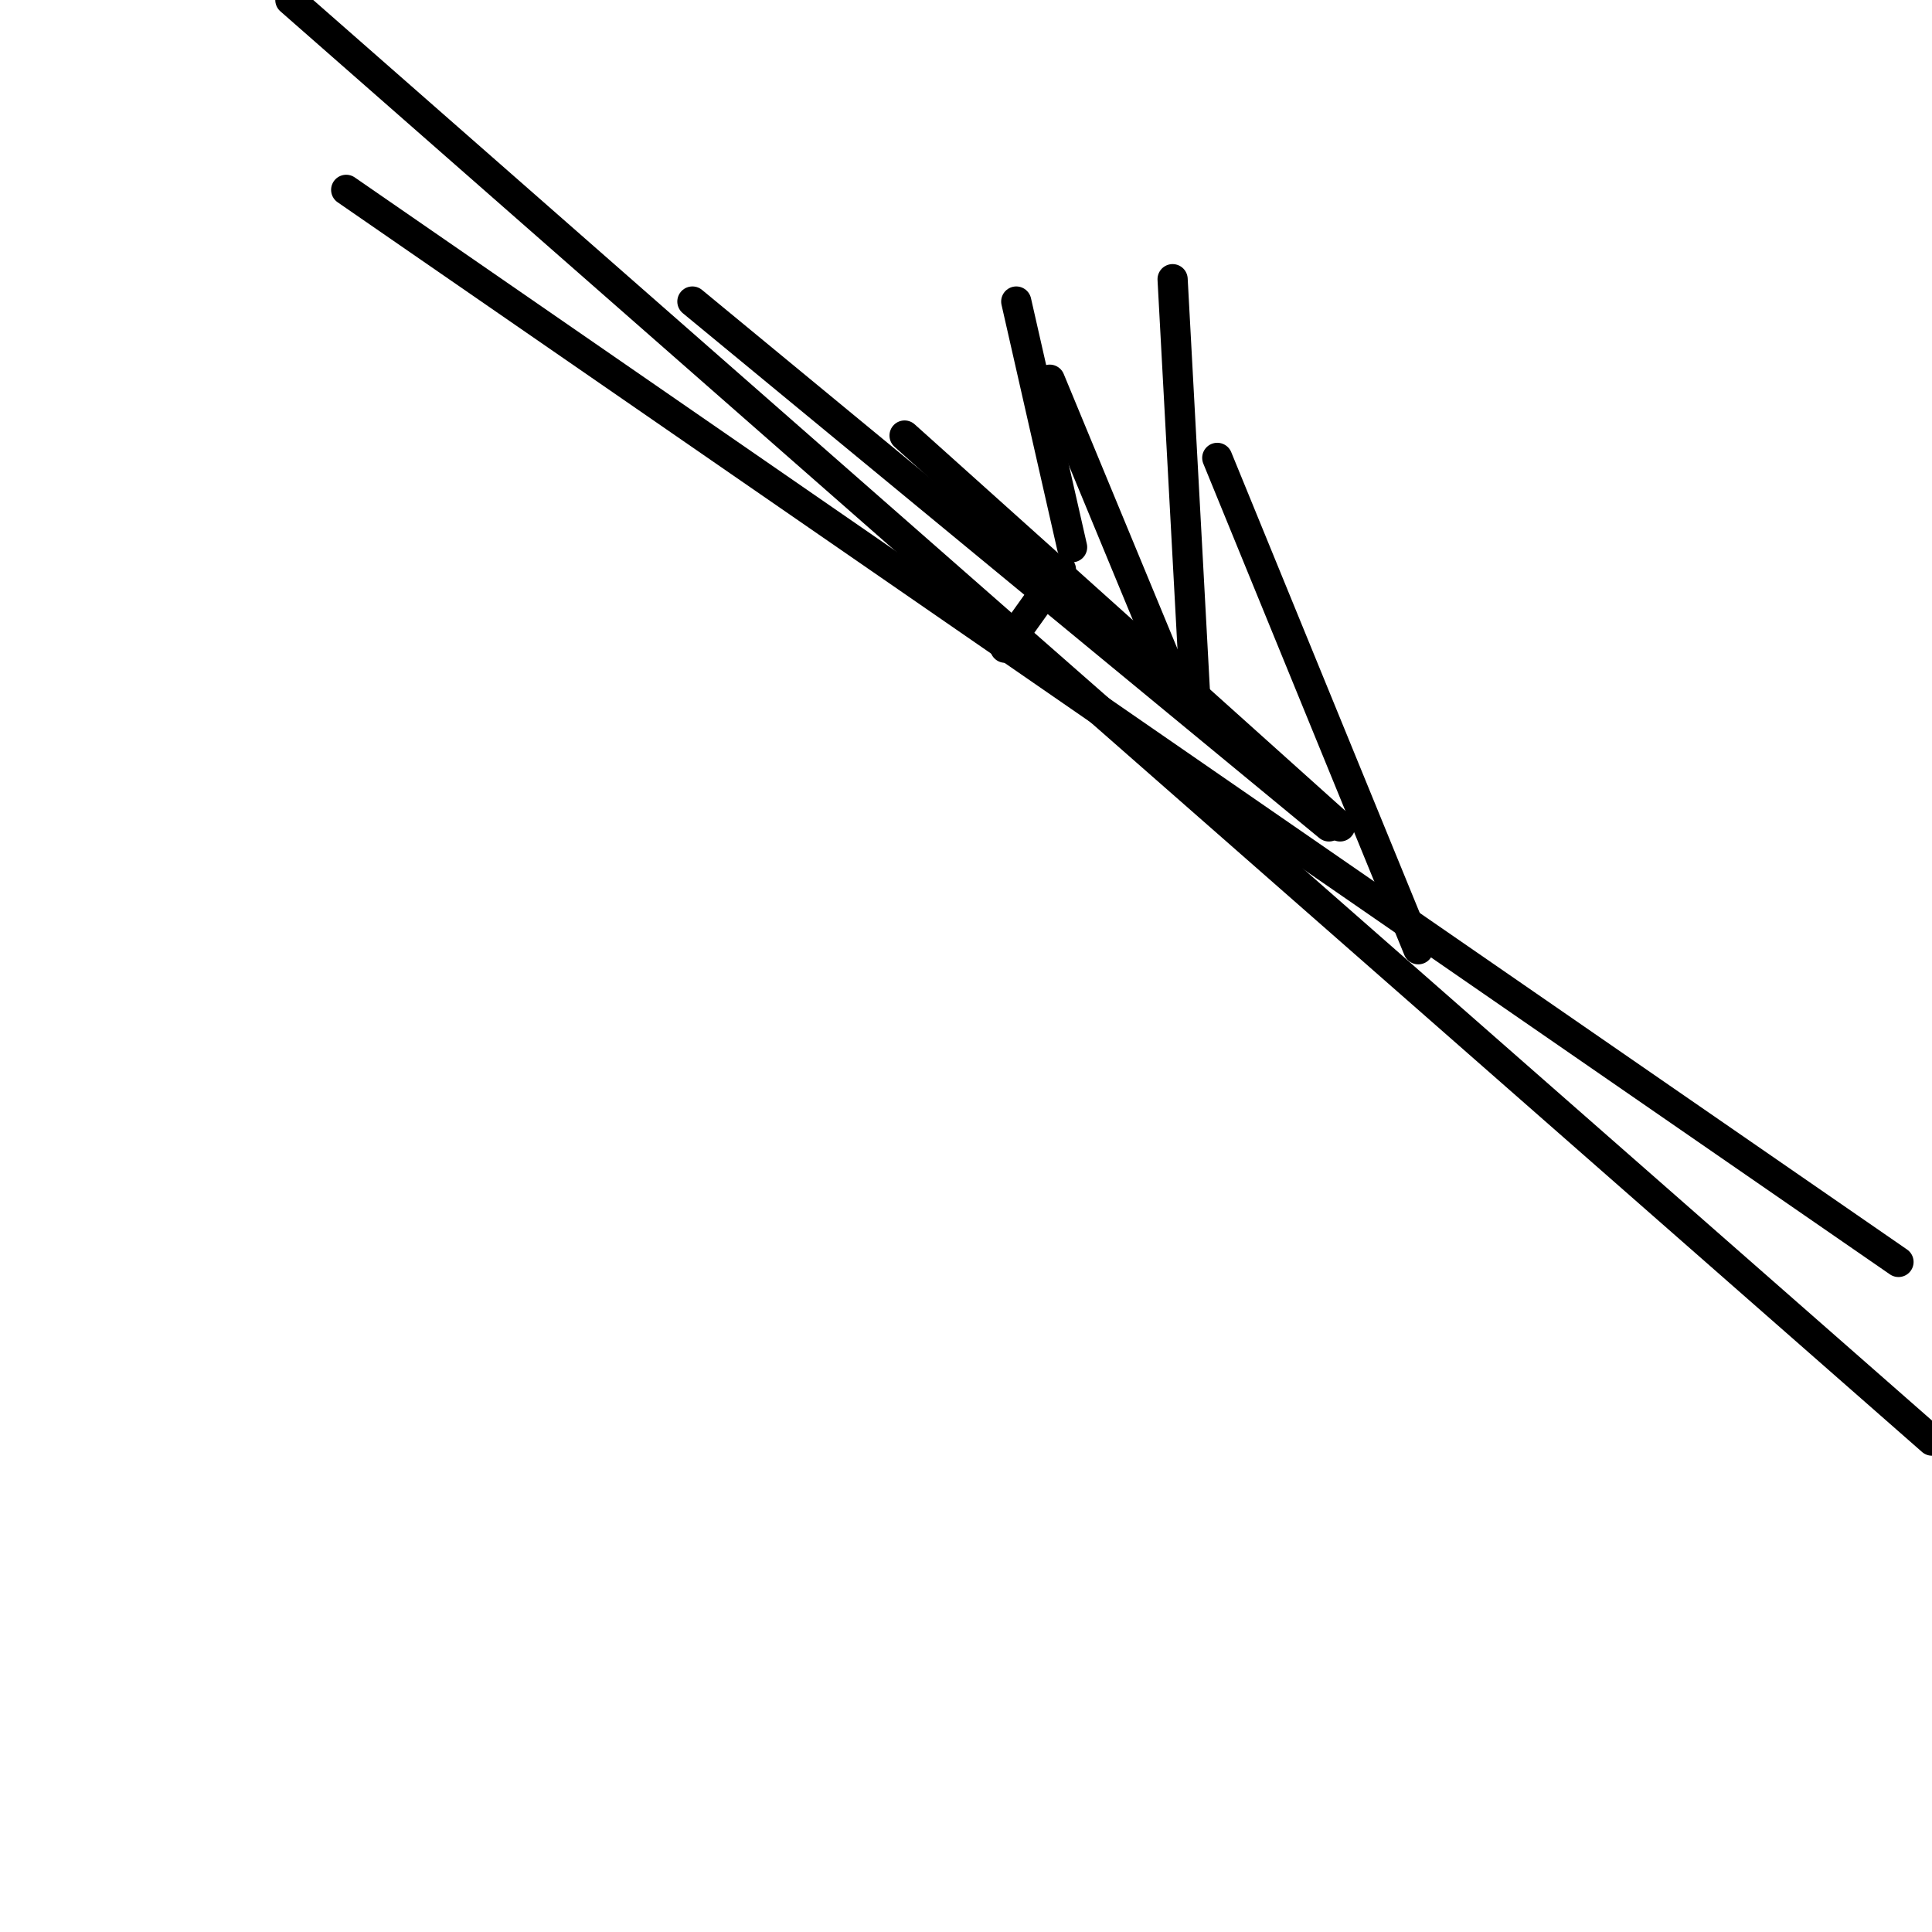 <?xml version="1.0" encoding="utf-8" ?>
<svg baseProfile="full" height="256" version="1.1" width="256" xmlns="http://www.w3.org/2000/svg" xmlns:ev="http://www.w3.org/2001/xml-events" xmlns:xlink="http://www.w3.org/1999/xlink"><defs /><polyline fill="none" points="133.179,85.827 140.578,75.468" stroke="black" stroke-linecap="round" stroke-width="4" /><polyline fill="none" points="134.659,39.954 142.058,72.509" stroke="black" stroke-linecap="round" stroke-width="4" /><polyline fill="none" points="155.376,36.994 158.335,91.746" stroke="black" stroke-linecap="round" stroke-width="4" /><polyline fill="none" points="119.861,57.711 177.572,109.503" stroke="black" stroke-linecap="round" stroke-width="4" /><polyline fill="none" points="139.098,50.312 156.855,93.225" stroke="black" stroke-linecap="round" stroke-width="4" /><polyline fill="none" points="161.295,60.671 187.931,125.78" stroke="black" stroke-linecap="round" stroke-width="4" /><polyline fill="none" points="91.746,39.954 176.092,109.503" stroke="black" stroke-linecap="round" stroke-width="4" /><polyline fill="none" points="38.474,0.0 256.0,190.89" stroke="black" stroke-linecap="round" stroke-width="4" /><polyline fill="none" points="45.873,25.156 251.561,167.214" stroke="black" stroke-linecap="round" stroke-width="4" /></svg>